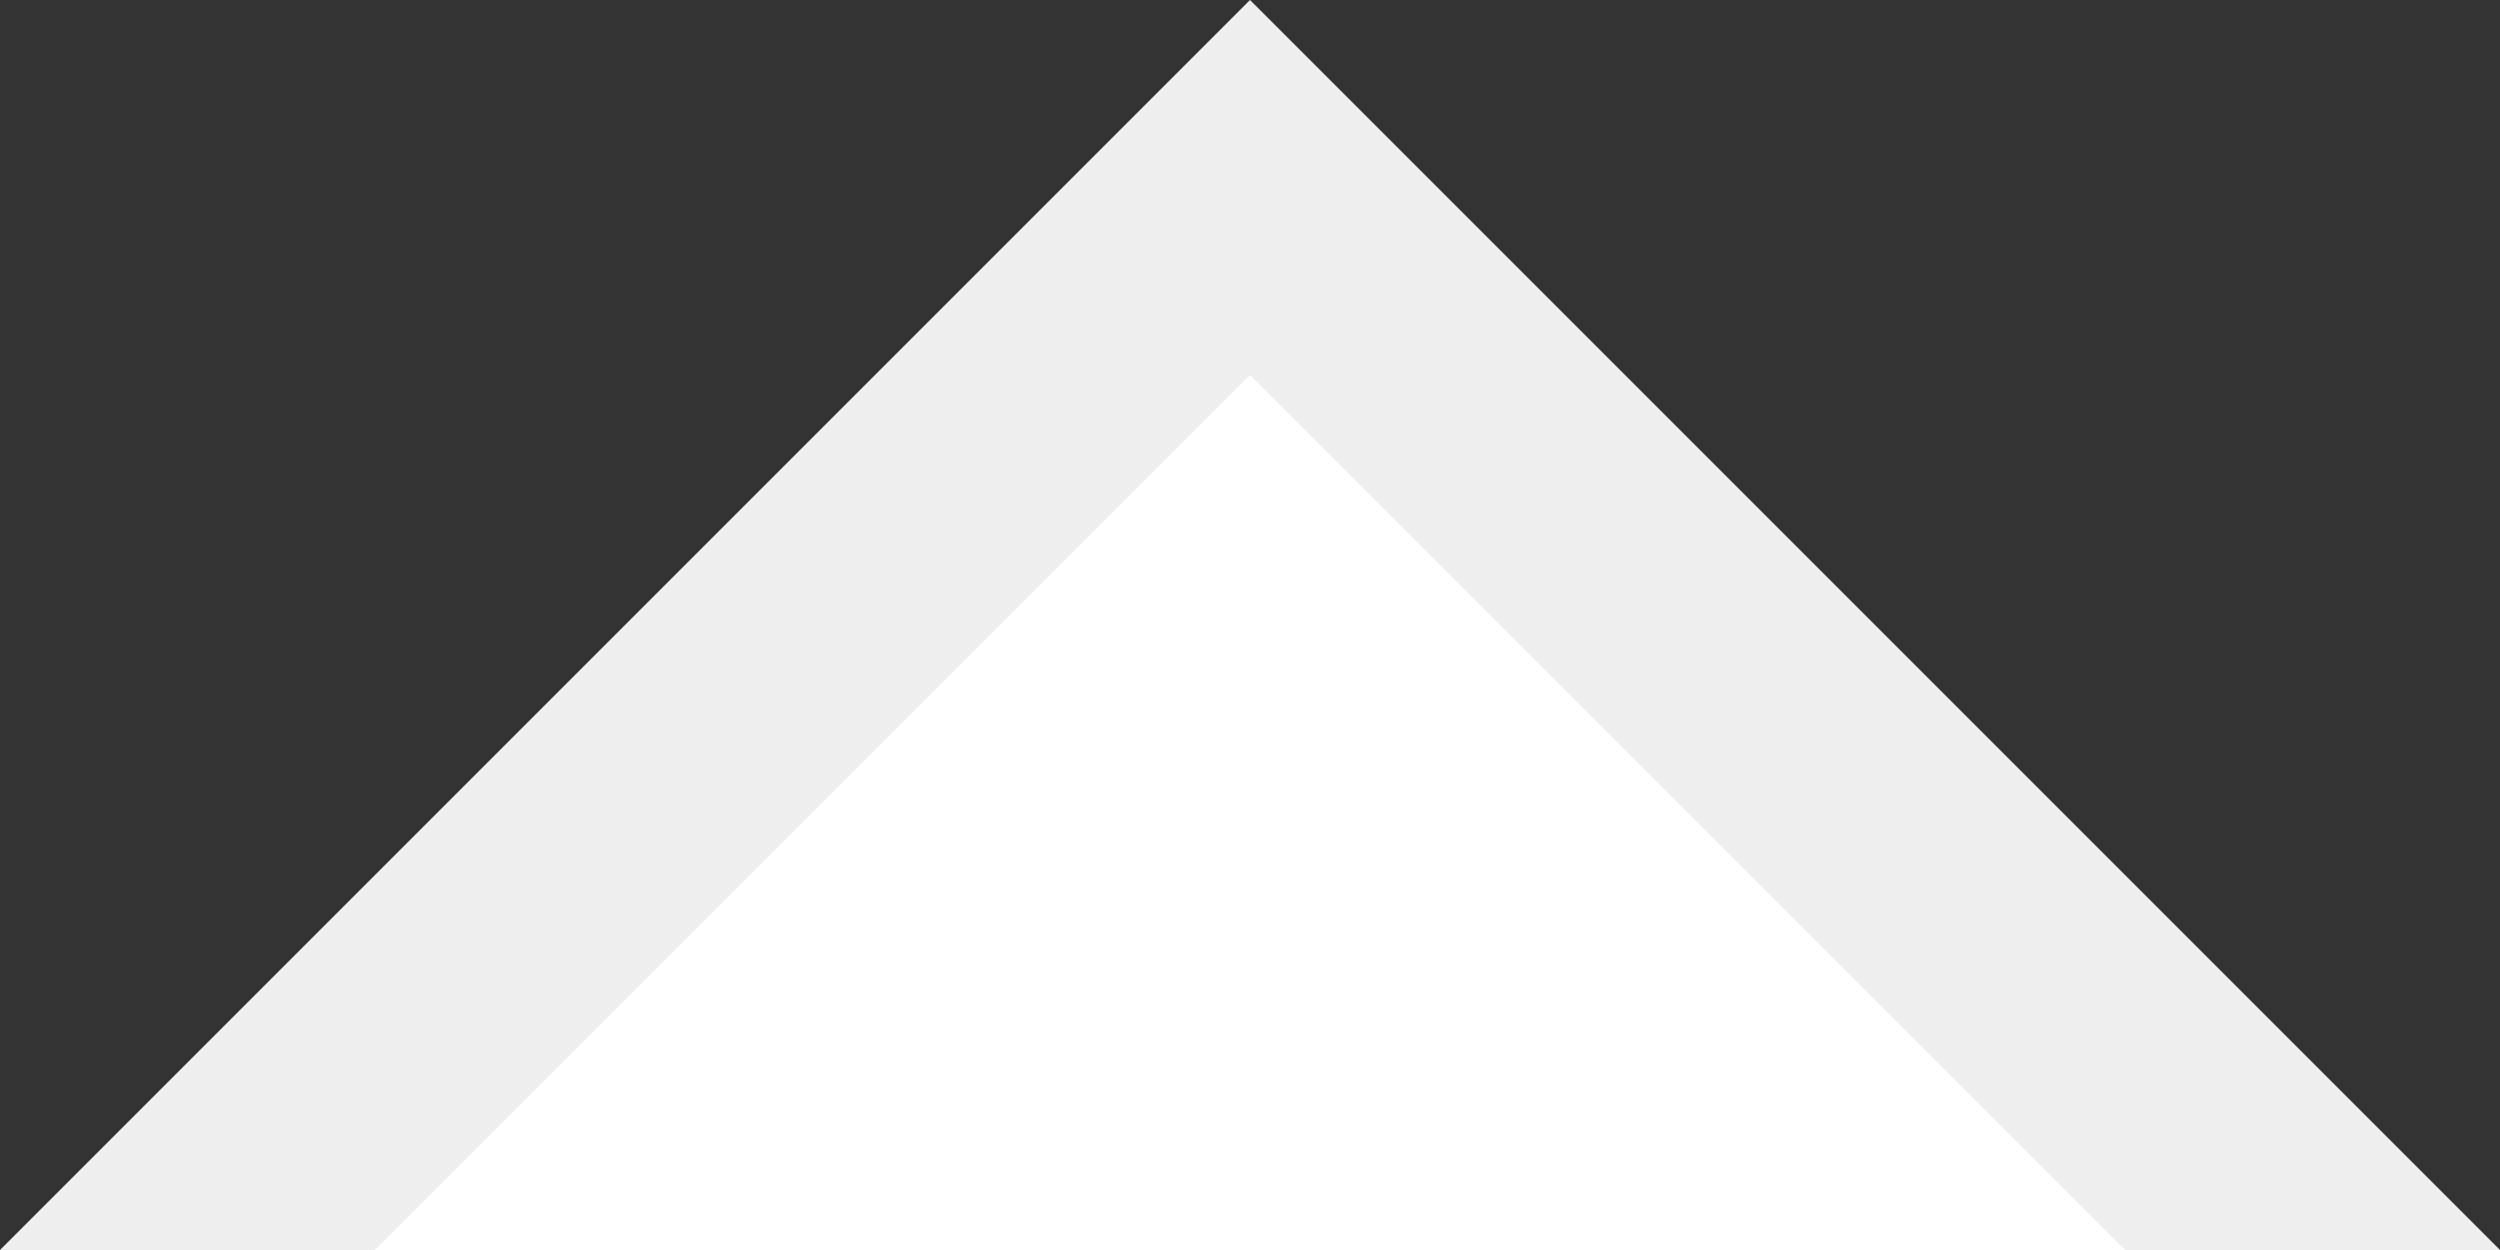 <svg viewBox="-10 -10 20 10" xmlns="http://www.w3.org/2000/svg">
    <rect x="-10" y="-10" width="20" height="10" fill="#333333" stroke="none"/>
    <path d="M 0 -10 L 10 0 L -10 0 L 0 -10" fill="#eeeeee"></path>
    <path d="M 0 -7 L 7 0 L -7 0 L 0 -7" fill="#ffffff"></path>
</svg>